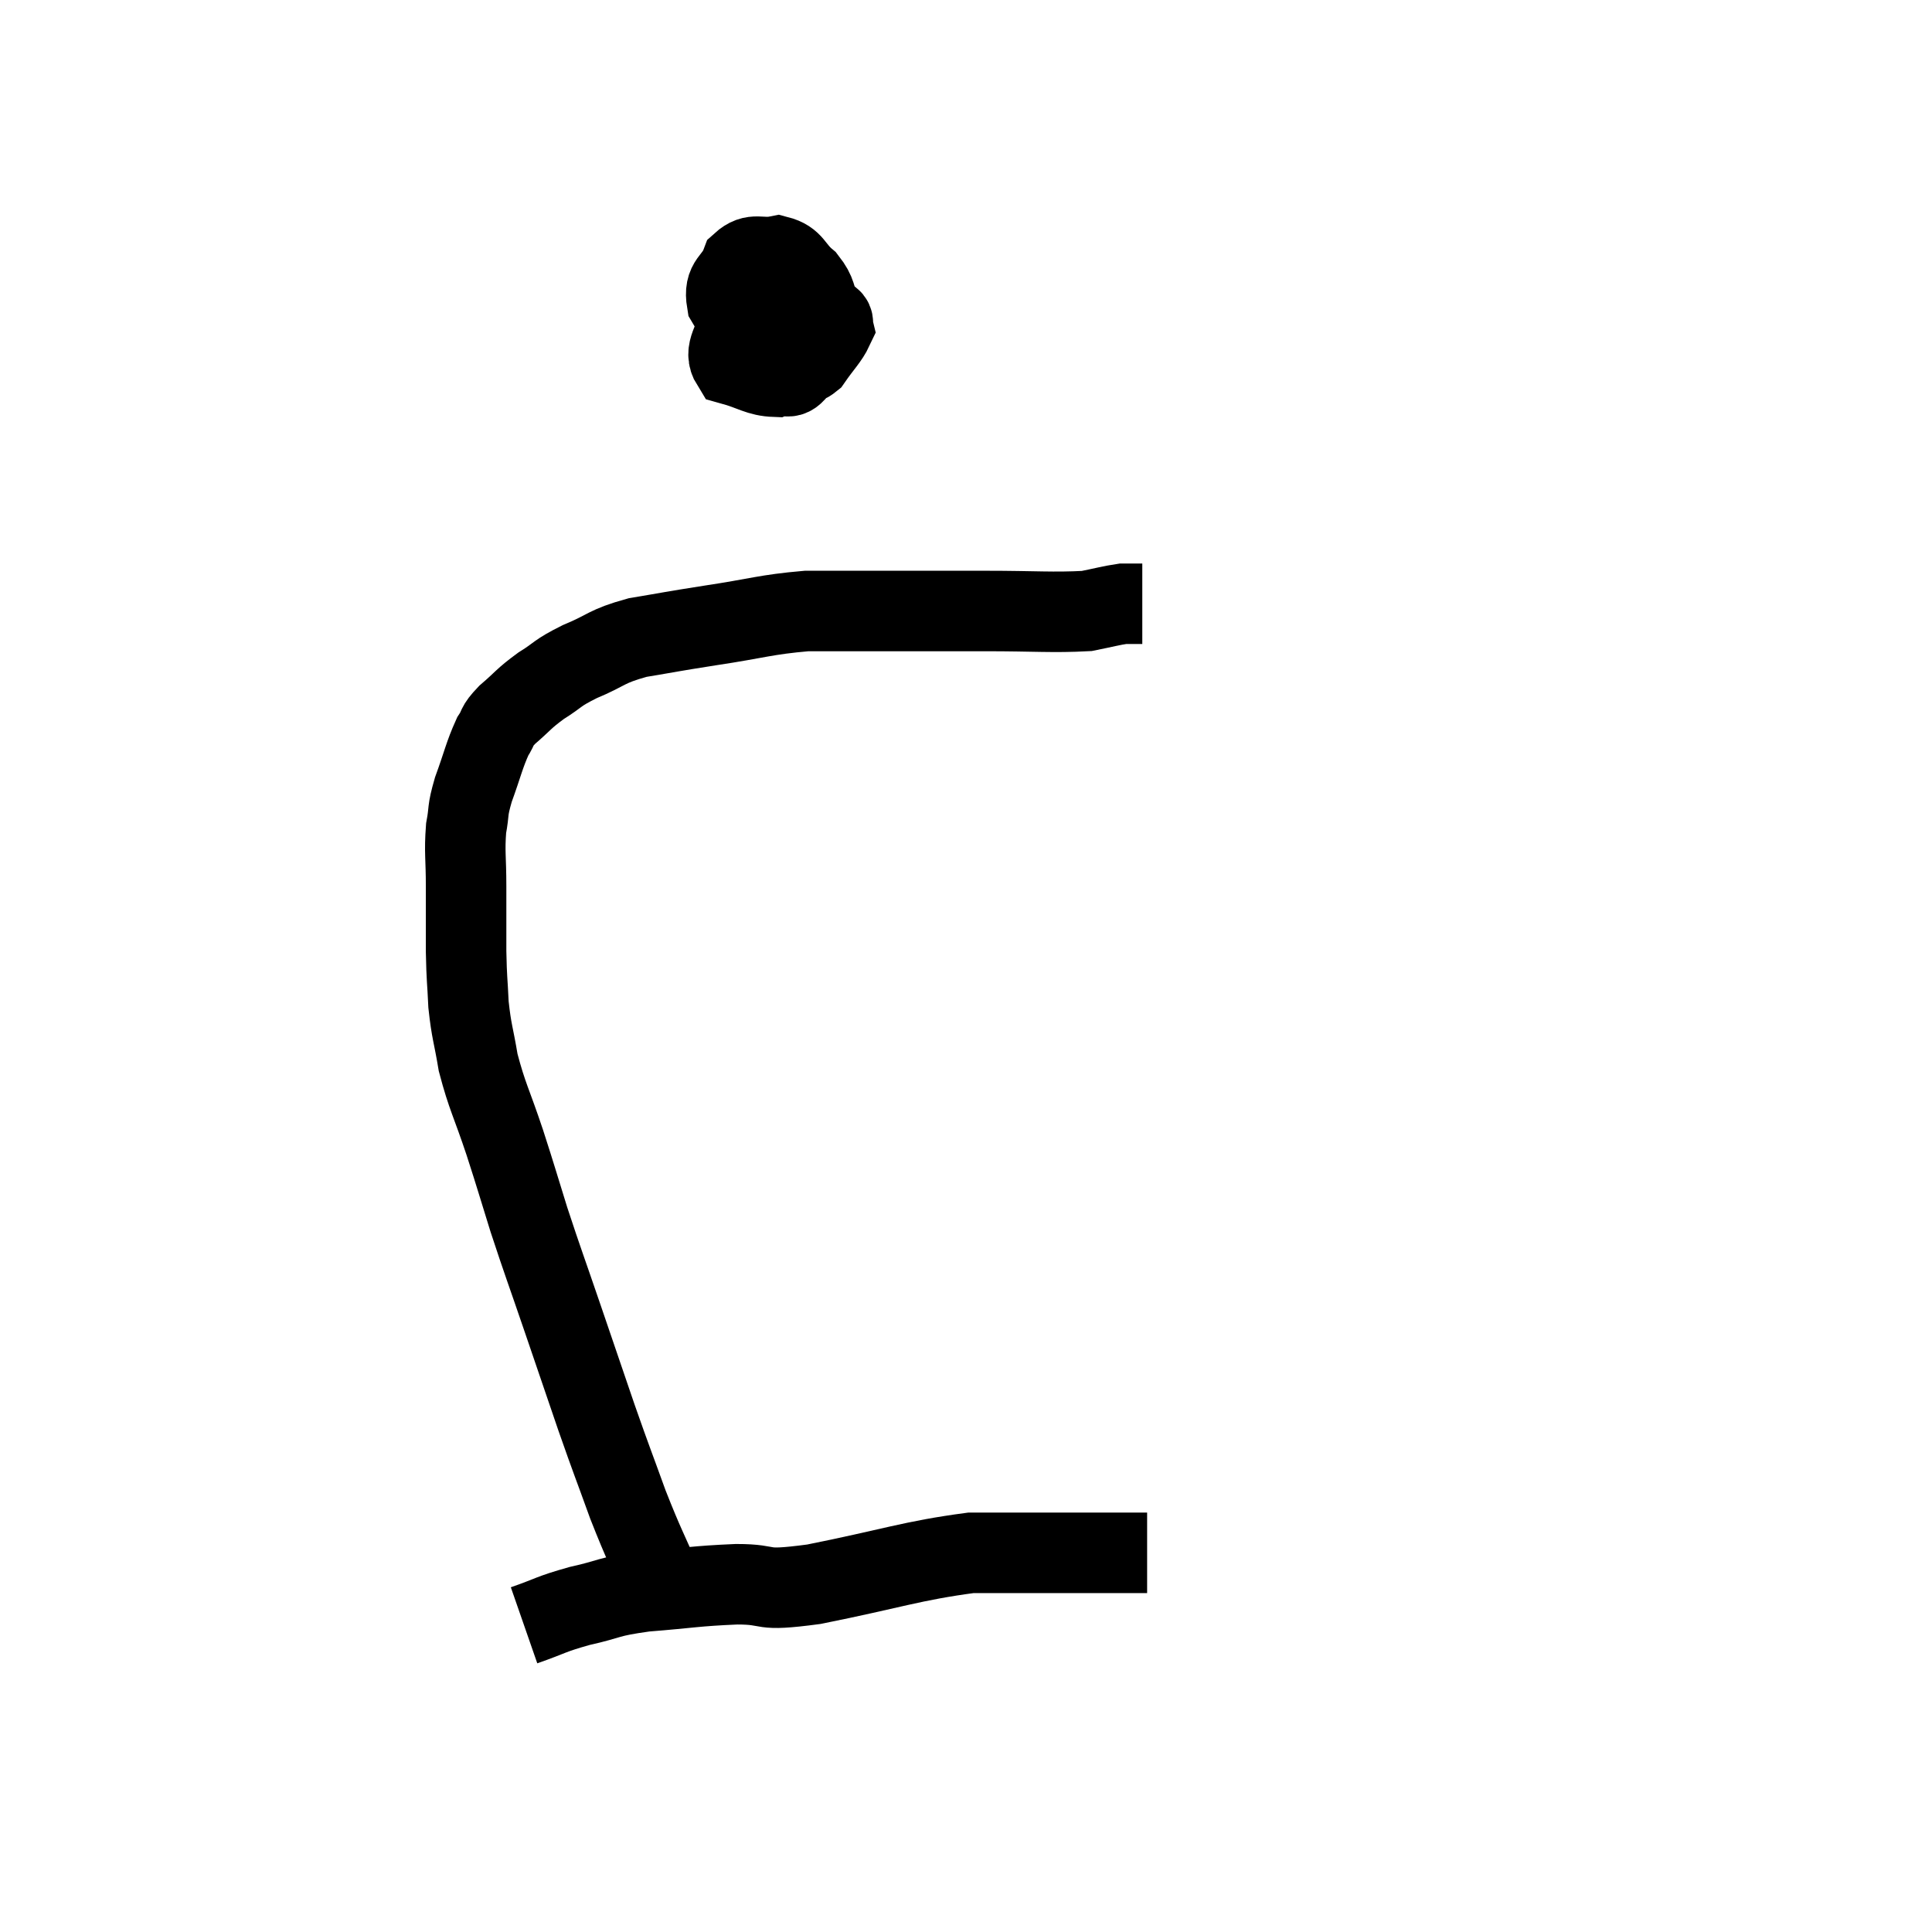 <svg width="48" height="48" viewBox="0 0 48 48" xmlns="http://www.w3.org/2000/svg"><path d="M 16.5 39.48 C 16.05 38.43, 16.02 38.445, 15.6 37.38 C 15.21 36.3, 15.225 36.375, 14.82 35.22 C 14.4 33.99, 14.4 33.99, 13.98 32.76 C 13.56 31.53, 13.5 31.395, 13.14 30.3 C 12.84 29.34, 12.855 29.355, 12.54 28.38 C 12.21 27.39, 12.105 27.255, 11.88 26.4 C 11.76 25.68, 11.715 25.65, 11.64 24.96 C 11.61 24.3, 11.595 24.375, 11.58 23.64 C 11.58 22.83, 11.58 22.785, 11.58 22.02 C 11.58 21.3, 11.535 21.18, 11.58 20.58 C 11.67 20.1, 11.595 20.19, 11.76 19.62 C 12 18.96, 12.03 18.765, 12.24 18.3 C 12.42 18.03, 12.3 18.075, 12.6 17.76 C 13.02 17.4, 12.99 17.37, 13.44 17.04 C 13.92 16.74, 13.8 16.74, 14.4 16.44 C 15.12 16.14, 15.03 16.065, 15.84 15.84 C 16.74 15.69, 16.59 15.705, 17.64 15.54 C 18.84 15.36, 19.005 15.27, 20.04 15.18 C 20.91 15.18, 20.67 15.18, 21.78 15.18 C 23.13 15.18, 23.175 15.18, 24.48 15.18 C 25.74 15.18, 26.145 15.225, 27 15.18 C 27.45 15.09, 27.6 15.045, 27.9 15 C 28.05 15, 28.08 15, 28.2 15 L 28.38 15" fill="none" stroke="black" stroke-width="2"></path><path d="M 19.26 7.26 C 18.81 7.59, 18.63 7.47, 18.36 7.92 C 18.27 8.49, 17.955 8.7, 18.18 9.06 C 18.72 9.21, 18.84 9.345, 19.26 9.36 C 19.56 9.24, 19.575 9.525, 19.86 9.12 C 20.13 8.43, 20.355 8.28, 20.4 7.74 C 20.22 7.35, 20.31 7.305, 20.04 6.96 C 19.68 6.66, 19.725 6.465, 19.32 6.36 C 18.87 6.45, 18.735 6.255, 18.42 6.54 C 18.24 7.02, 17.97 6.96, 18.06 7.5 C 18.42 8.1, 18.36 8.34, 18.78 8.7 C 19.26 8.82, 19.395 8.88, 19.74 8.94 C 19.95 8.94, 19.92 9.135, 20.16 8.94 C 20.43 8.55, 20.58 8.415, 20.7 8.16 C 20.67 8.04, 20.73 7.995, 20.64 7.92 L 20.34 7.86" fill="none" stroke="black" stroke-width="2"></path><path d="M 13.02 40.38 C 13.71 40.14, 13.65 40.11, 14.4 39.9 C 15.21 39.72, 15.045 39.675, 16.02 39.54 C 17.16 39.45, 17.25 39.405, 18.3 39.36 C 19.26 39.36, 18.765 39.555, 20.22 39.36 C 22.17 38.97, 22.65 38.775, 24.12 38.58 C 25.11 38.58, 25.275 38.58, 26.1 38.58 C 26.76 38.58, 26.82 38.58, 27.42 38.58 C 27.96 38.58, 28.23 38.58, 28.5 38.58 C 28.5 38.58, 28.5 38.58, 28.5 38.58 L 28.5 38.58" fill="none" stroke="black" stroke-width="2"></path></svg>